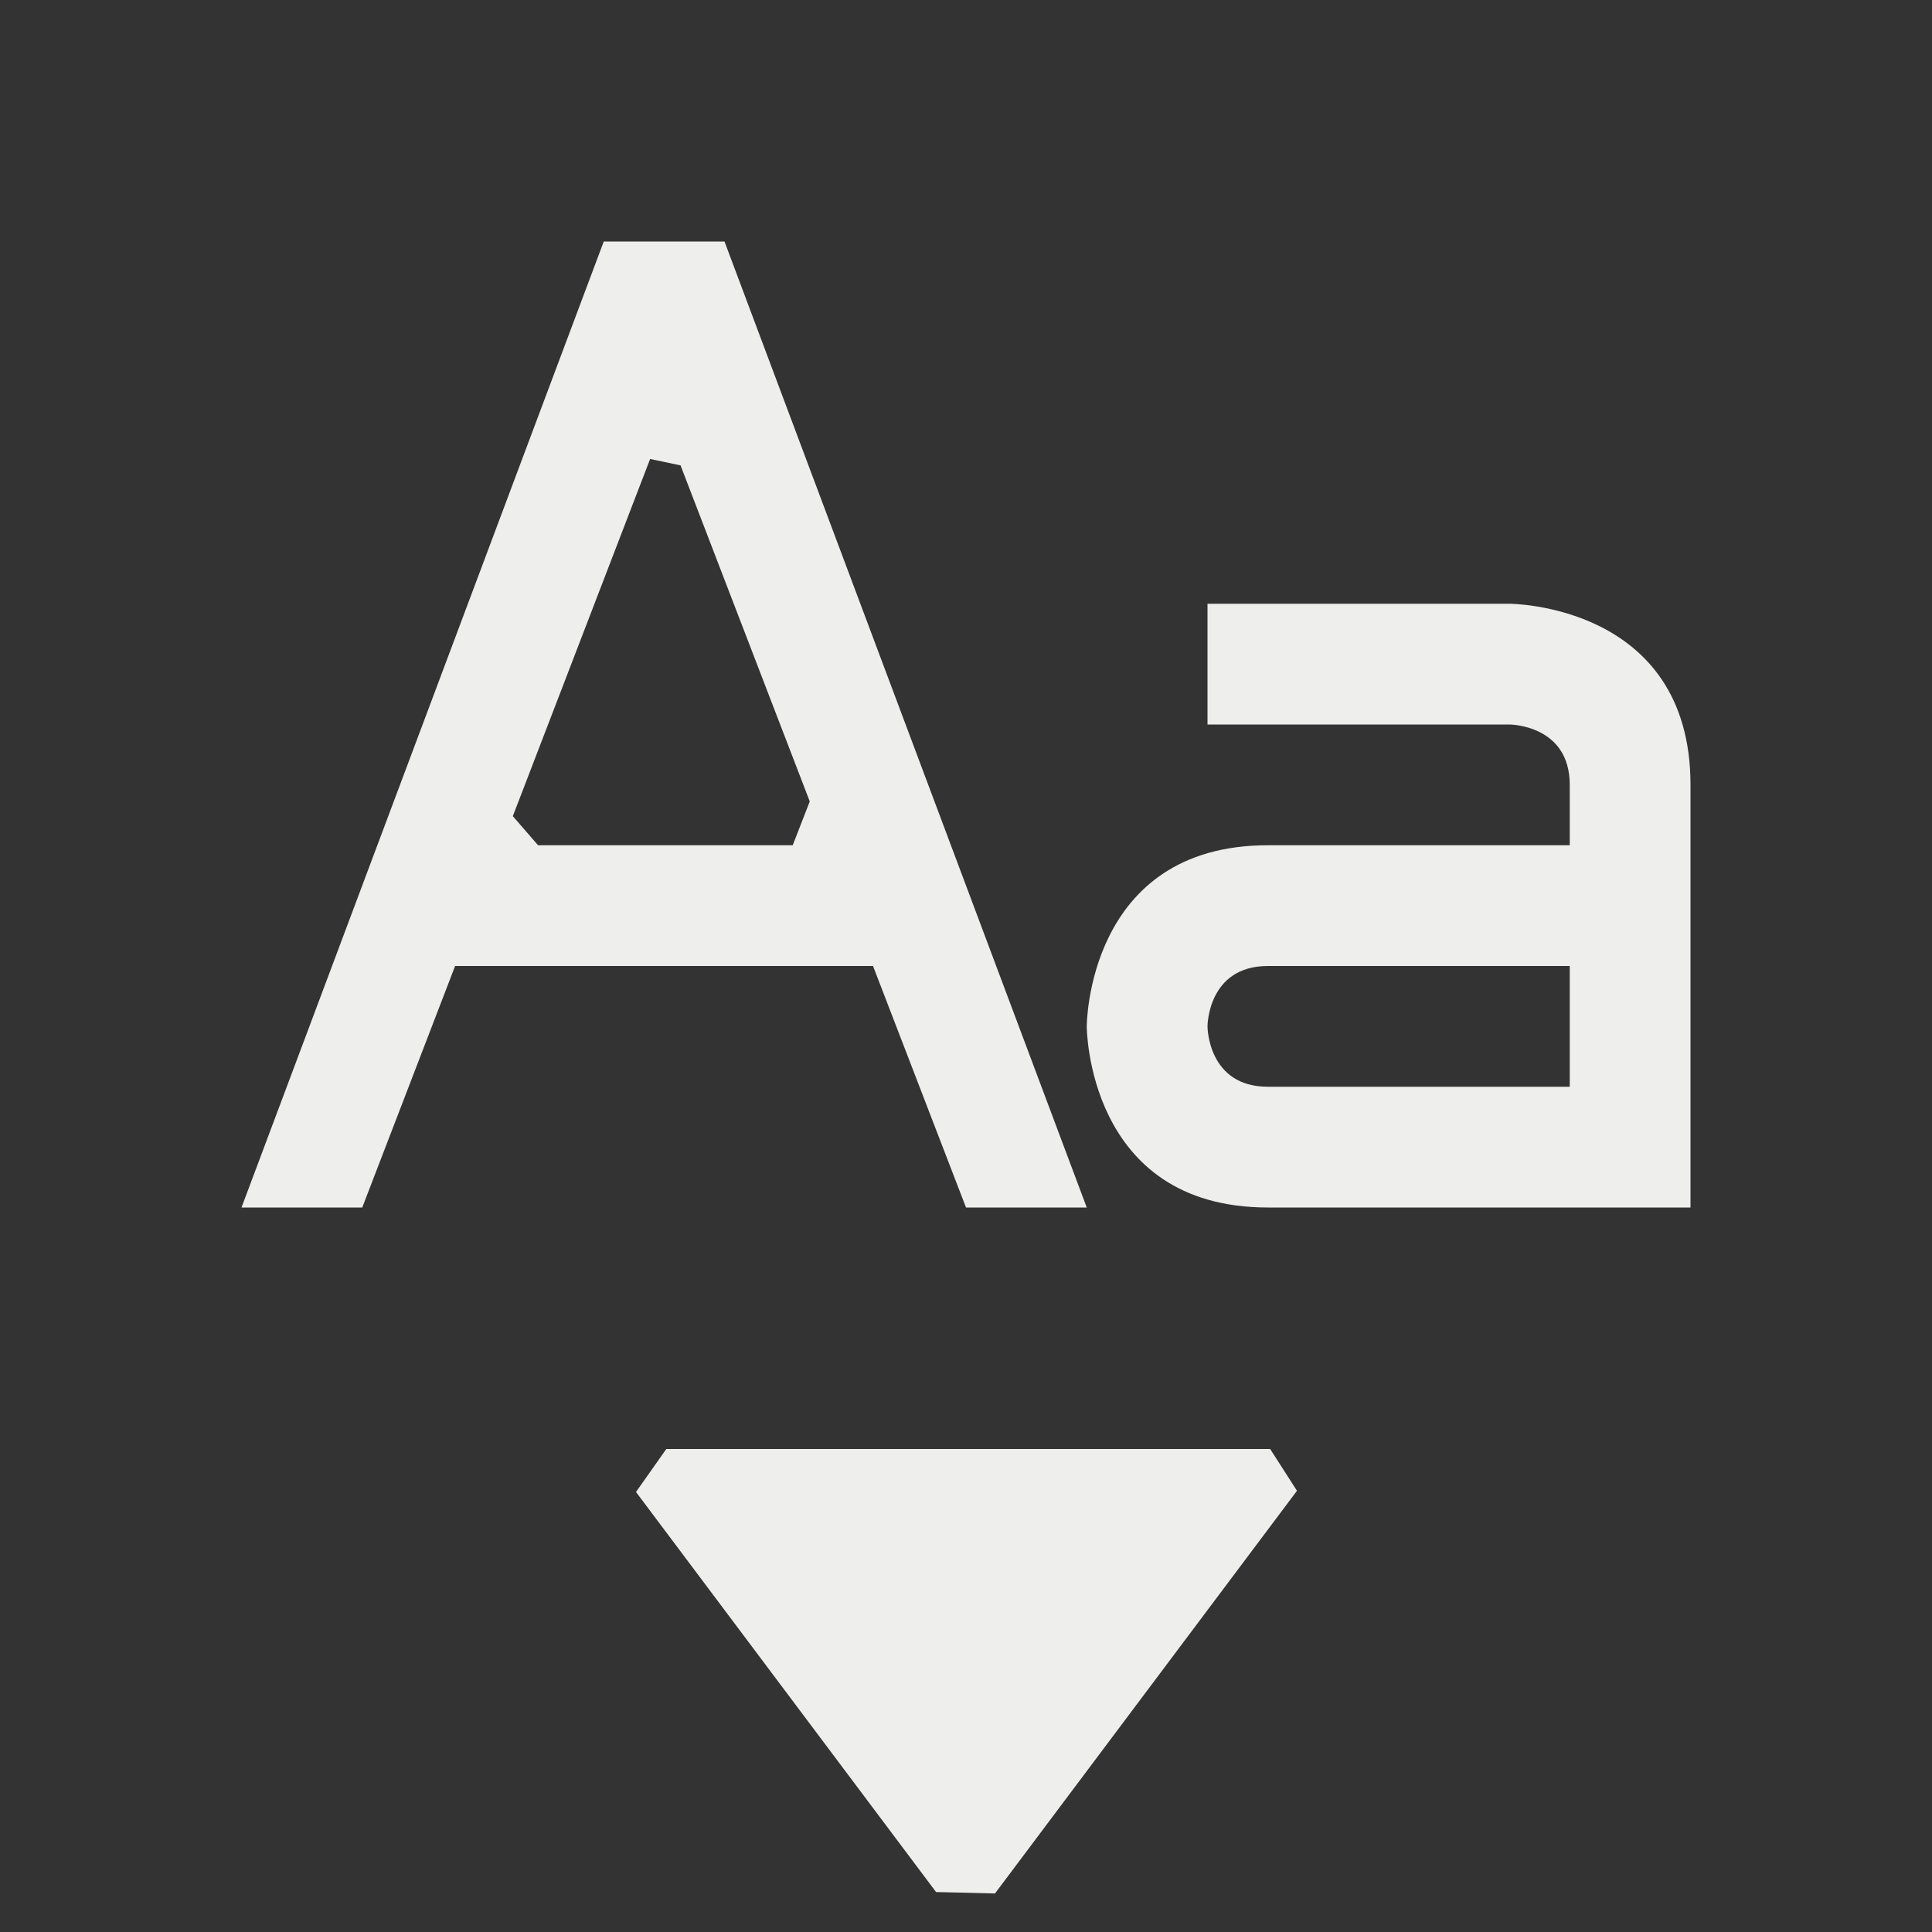 <?xml version="1.0" encoding="UTF-8" standalone="no"?>
<svg
   width="16"
   height="16"
   version="1.1"
   id="svg1904858"
   sodipodi:docname="insert-text.svg"
   inkscape:version="1.1.2 (0a00cf5339, 2022-02-04)"
   xmlns:inkscape="http://www.inkscape.org/namespaces/inkscape"
   xmlns:sodipodi="http://sodipodi.sourceforge.net/DTD/sodipodi-0.dtd"
   xmlns="http://www.w3.org/2000/svg"
   xmlns:svg="http://www.w3.org/2000/svg">
  <rect width="100%" height="100%" fill="#333333" stroke="none"/>
  <sodipodi:namedview
     id="namedview1904860"
     pagecolor="#000000"
     bordercolor="#666666"
     borderopacity="1.0"
     inkscape:pageshadow="2"
     inkscape:pageopacity="0"
     inkscape:pagecheckerboard="0"
     showgrid="false"
     inkscape:zoom="51.6875"
     inkscape:cx="8.0096735"
     inkscape:cy="8"
     inkscape:window-width="1920"
     inkscape:window-height="1051"
     inkscape:window-x="0"
     inkscape:window-y="29"
     inkscape:window-maximized="1"
     inkscape:current-layer="svg1904858" />
  <defs
     id="defs1904854">
    <style
       id="current-color-scheme"
       type="text/css">
   .ColorScheme-Text { color:#eeeeec; } .ColorScheme-Highlight { color:#367bf0; } .ColorScheme-NeutralText { color:#ffcc44; } .ColorScheme-PositiveText { color:#3db47e; } .ColorScheme-NegativeText { color:#dd4747; }
  </style>
  </defs>
  <path
     style="fill:currentColor"
     class="ColorScheme-Text"
     d="M 5,2 2,10 H 3 L 3.769,8 h 3.461 L 8,10 H 9 L 6,2 Z m 0.636,1.854 v 0 L 6.706,6.637 6.565,7 V 7 H 4.456 V 7 L 4.247,6.759 5.384,3.801 Z M 10,5 v 1 h 2.5 c 0,0 0.5,0 0.5,0.5 V 7 H 10.5 C 9,7 9,8.5 9,8.5 9,8.5 9,10 10.5,10 H 14 V 6.5 C 14,5 12.5,5 12.5,5 Z m 0.5,3 H 13 V 9 H 10.5 C 10,9 10,8.5 10,8.5 10,8.5 10,8 10.5,8 Z m -5.233,4.356 v 0 l 2.485,3.313 v 0 l 0.488,0.012 2.501,-3.335 v 0 L 10.519,12 H 5.518 Z"
     id="path1904856"
     sodipodi:nodetypes="ccccccccccccccccccccccscscscsccsccscscccccccccc" />
</svg>
